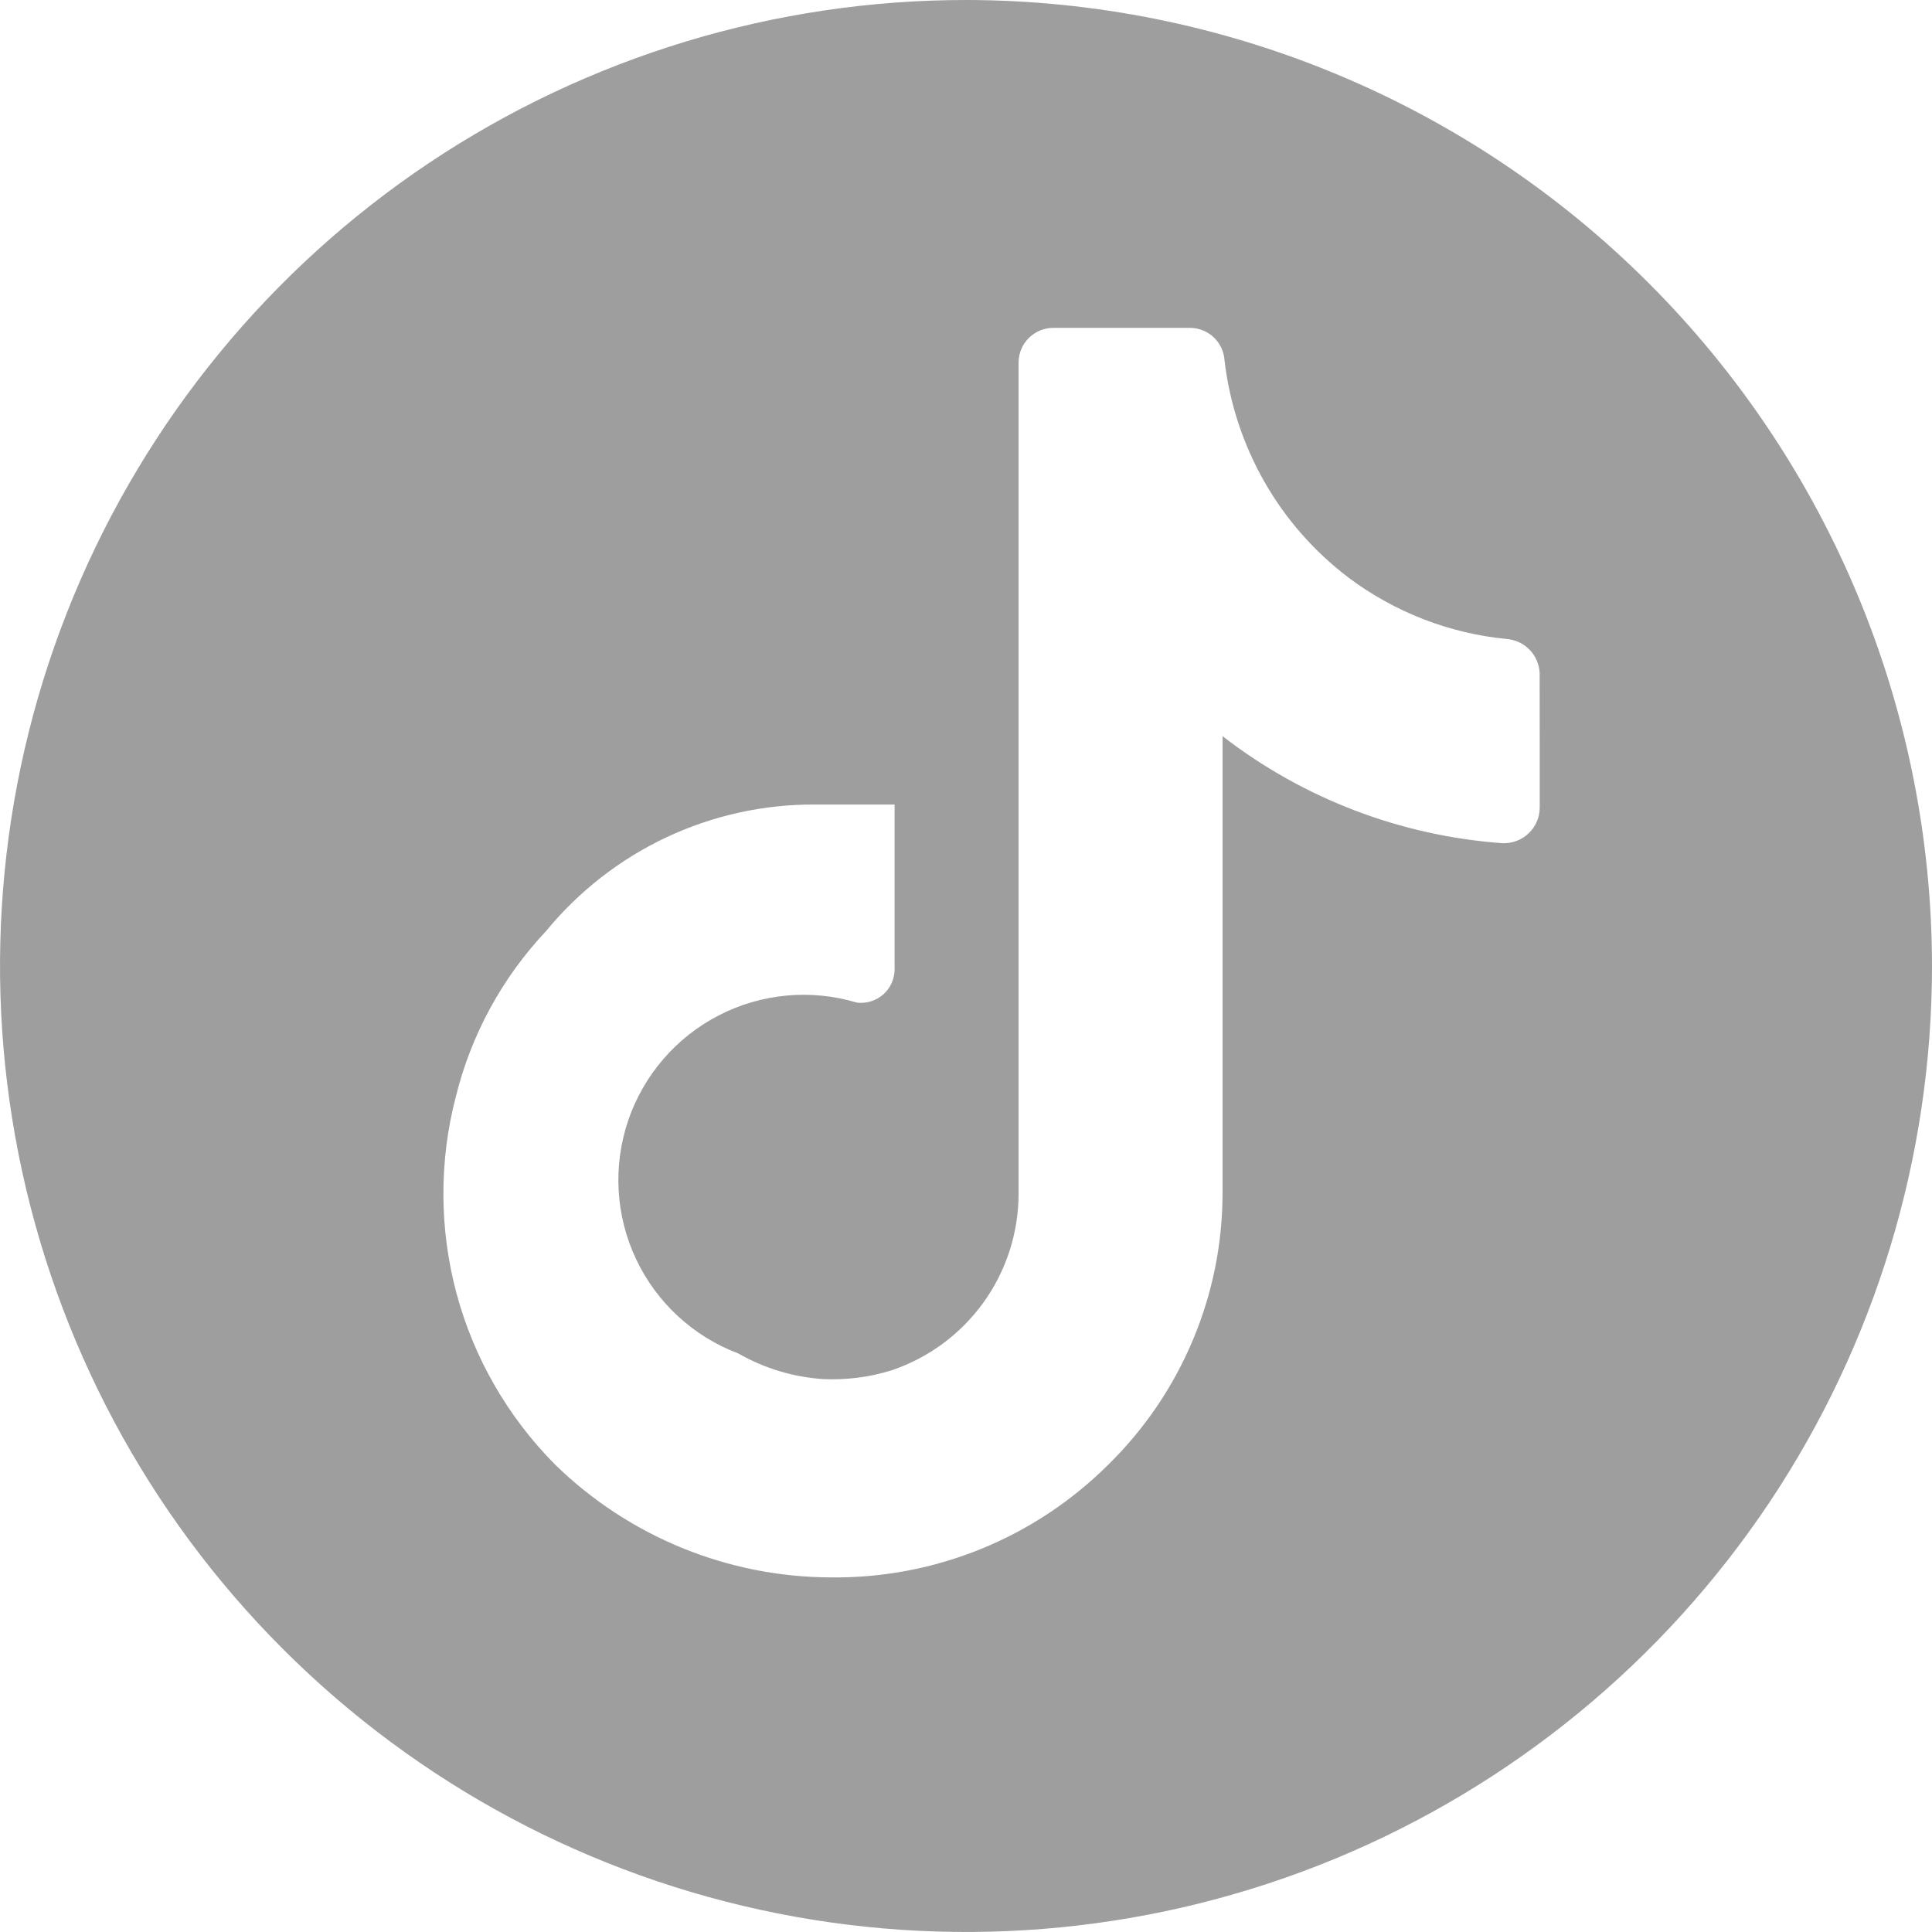 <svg width="24" height="24" viewBox="0 0 24 24" fill="none" xmlns="http://www.w3.org/2000/svg">
<path d="M12 0C9.627 0 7.307 0.704 5.333 2.022C3.36 3.341 1.822 5.215 0.913 7.408C0.005 9.601 -0.232 12.013 0.231 14.341C0.694 16.669 1.836 18.807 3.515 20.485C5.193 22.163 7.331 23.306 9.659 23.769C11.987 24.232 14.399 23.995 16.592 23.087C18.785 22.178 20.659 20.64 21.978 18.667C23.296 16.693 24 14.373 24 12C23.997 8.818 22.732 5.768 20.482 3.518C18.232 1.268 15.182 0.003 12 0ZM19.127 9.256V10.031C19.127 10.09 19.115 10.149 19.092 10.204C19.069 10.258 19.035 10.308 18.992 10.349C18.95 10.39 18.9 10.423 18.844 10.444C18.789 10.466 18.73 10.476 18.671 10.475C17.404 10.385 16.192 9.923 15.187 9.145V14.819C15.187 15.447 15.062 16.068 14.818 16.647C14.575 17.226 14.219 17.751 13.771 18.191C13.319 18.642 12.782 18.999 12.191 19.24C11.599 19.481 10.966 19.602 10.327 19.595C9.043 19.593 7.811 19.089 6.893 18.191C6.309 17.602 5.888 16.872 5.672 16.071C5.457 15.27 5.453 14.427 5.662 13.625C5.852 12.854 6.238 12.146 6.781 11.569C7.187 11.074 7.698 10.675 8.277 10.402C8.856 10.13 9.489 9.99 10.129 9.994H11.113V12.037C11.114 12.097 11.101 12.155 11.077 12.21C11.053 12.264 11.018 12.312 10.974 12.352C10.929 12.391 10.877 12.421 10.82 12.439C10.764 12.457 10.704 12.462 10.645 12.455C10.074 12.283 9.458 12.34 8.928 12.614C8.398 12.887 7.995 13.356 7.803 13.921C7.612 14.486 7.647 15.103 7.902 15.642C8.157 16.182 8.611 16.601 9.169 16.812C9.493 16.998 9.856 17.107 10.228 17.132C10.516 17.144 10.804 17.108 11.077 17.022C11.534 16.868 11.931 16.575 12.214 16.184C12.496 15.794 12.65 15.325 12.653 14.843V4.505C12.653 4.39 12.698 4.281 12.779 4.2C12.86 4.119 12.969 4.073 13.084 4.073H14.782C14.892 4.073 14.998 4.115 15.078 4.191C15.158 4.267 15.206 4.371 15.212 4.481C15.274 5.01 15.443 5.522 15.707 5.985C15.971 6.448 16.326 6.852 16.751 7.175C17.325 7.605 18.006 7.87 18.72 7.938C18.827 7.947 18.927 7.995 19.002 8.072C19.076 8.149 19.12 8.251 19.126 8.358L19.127 9.256Z" fill="#9E9E9E"/>
</svg>
